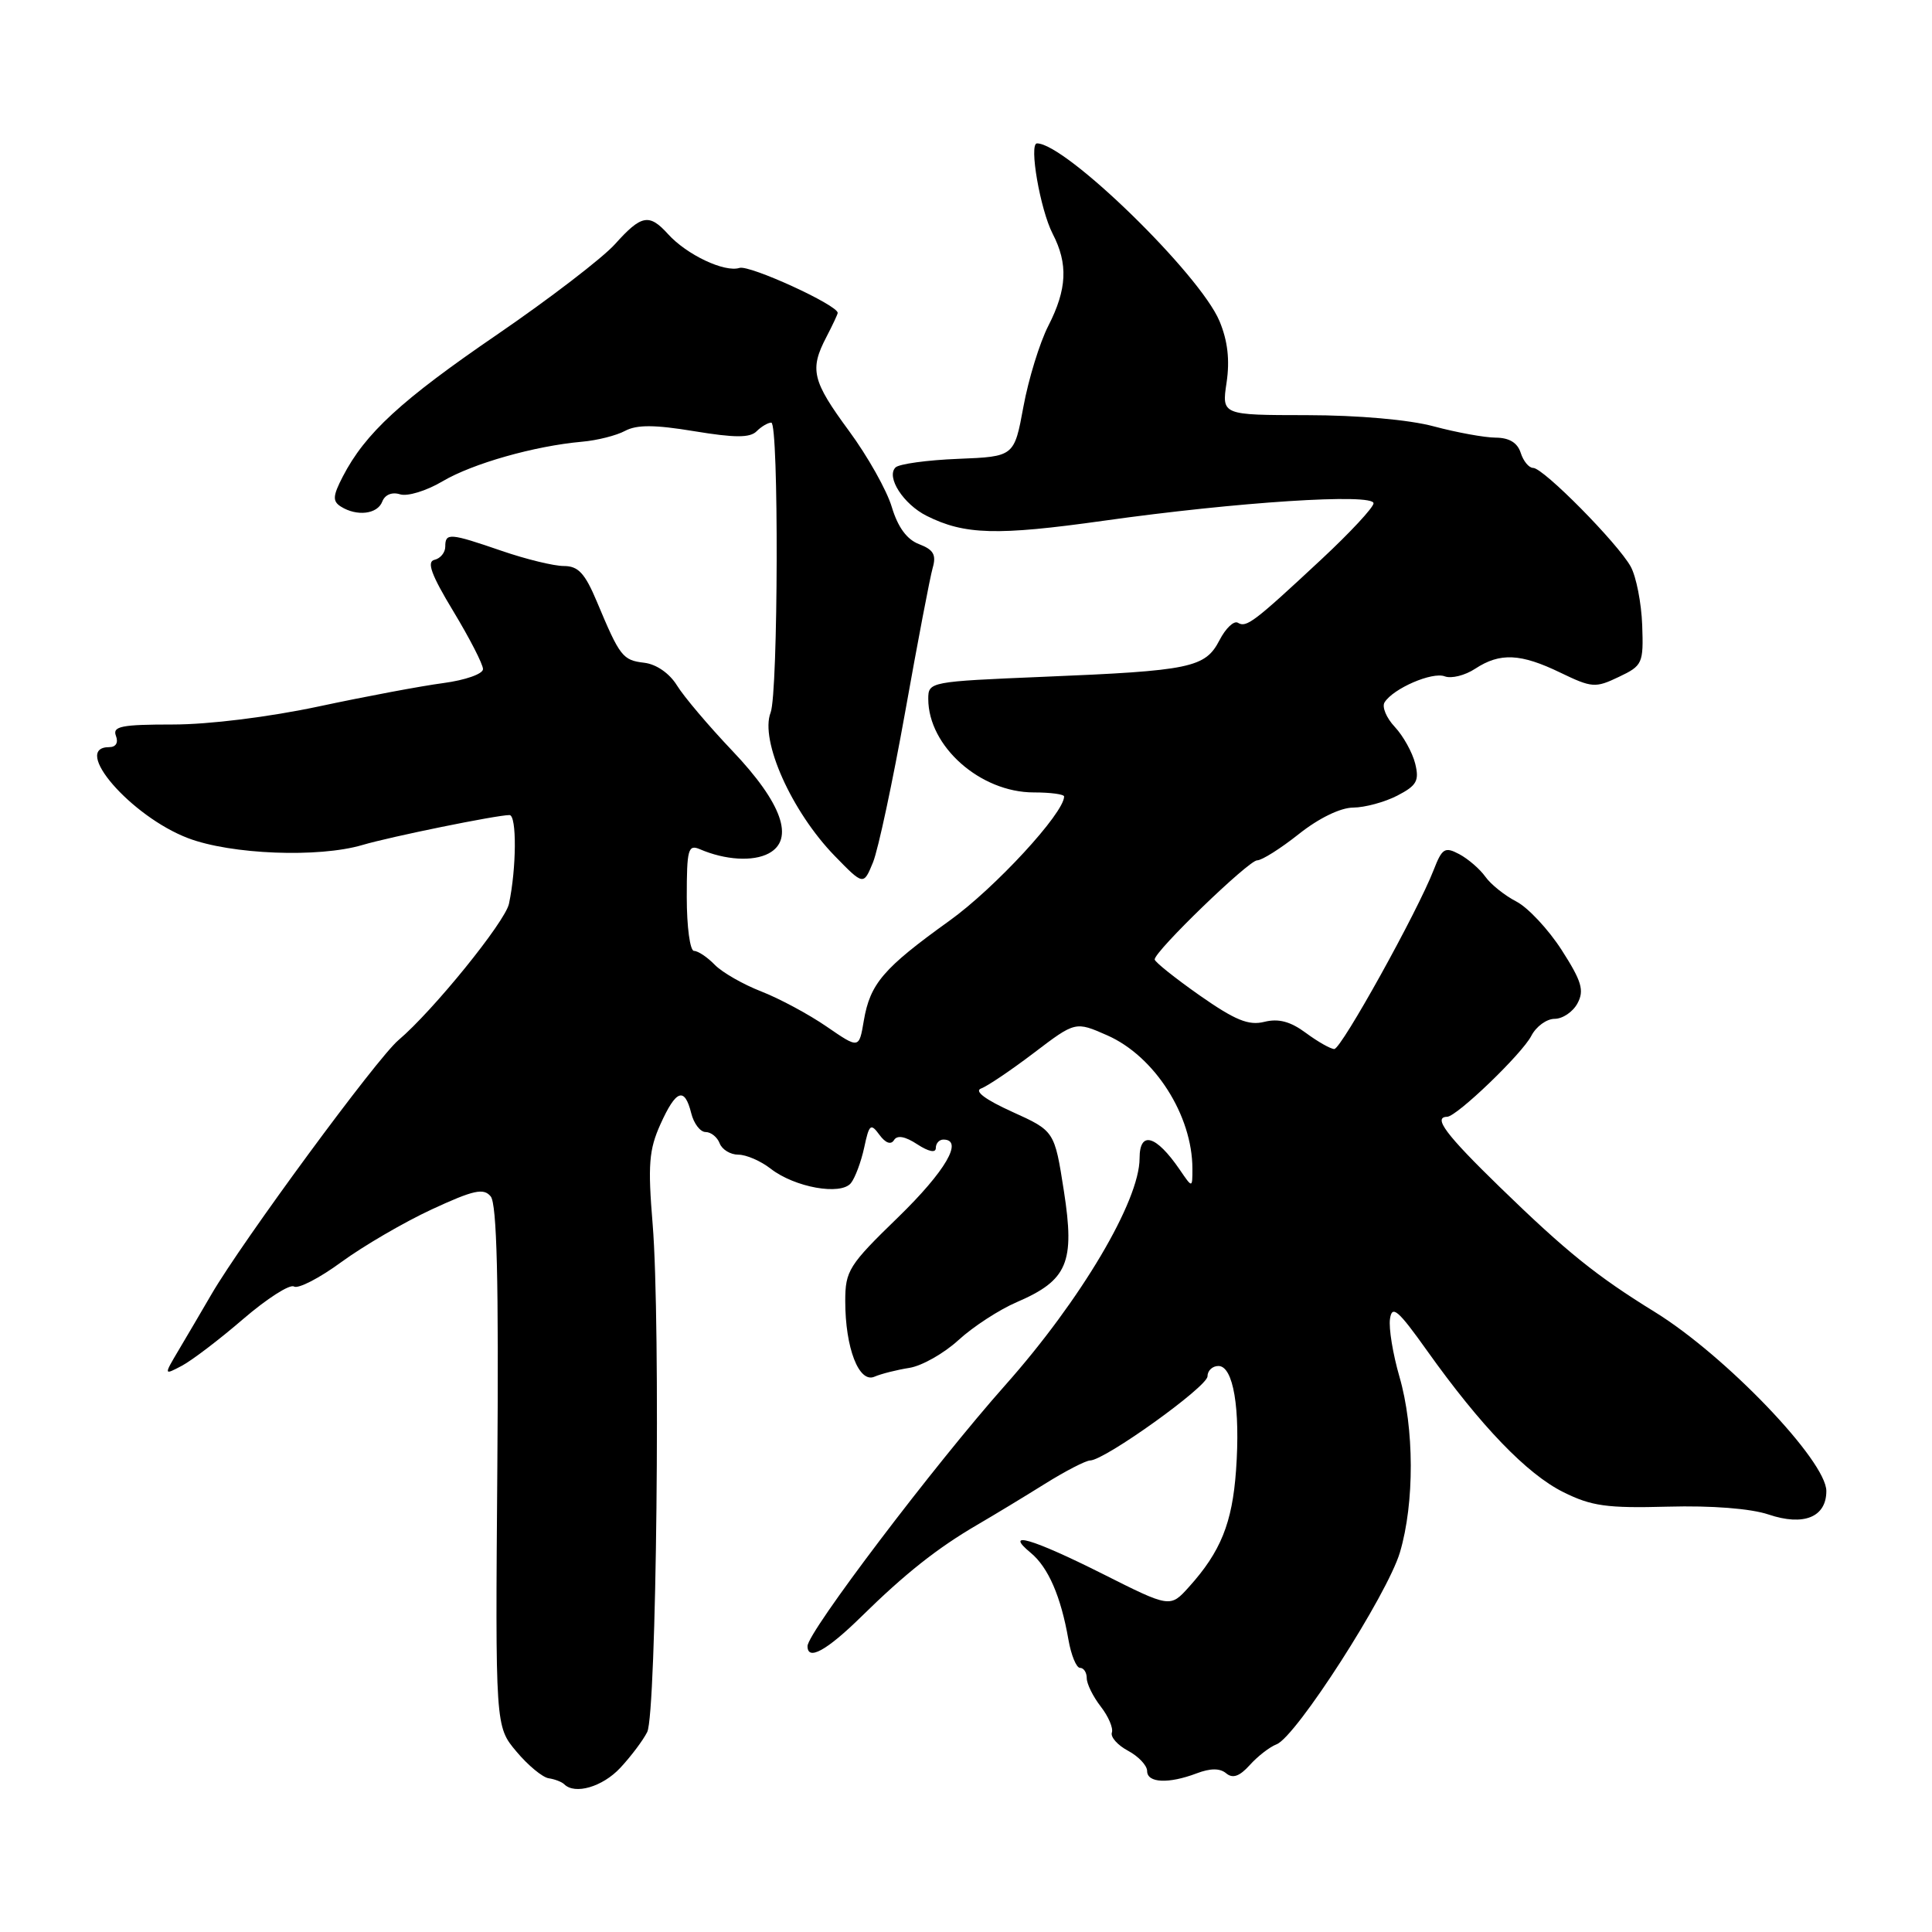 <?xml version="1.0" encoding="UTF-8" standalone="no"?>
<!DOCTYPE svg PUBLIC "-//W3C//DTD SVG 1.1//EN" "http://www.w3.org/Graphics/SVG/1.1/DTD/svg11.dtd" >
<svg xmlns="http://www.w3.org/2000/svg" xmlns:xlink="http://www.w3.org/1999/xlink" version="1.1" viewBox="0 0 256 256">
 <g >
 <path fill="currentColor"
d=" M 82.19 234.25 C 83.60 232.74 85.21 230.60 85.76 229.50 C 86.99 227.05 87.55 175.29 86.48 162.22 C 85.83 154.35 85.99 152.35 87.51 148.97 C 89.58 144.38 90.71 143.98 91.59 147.50 C 91.93 148.88 92.79 150.00 93.50 150.00 C 94.21 150.00 95.05 150.68 95.36 151.50 C 95.68 152.33 96.79 153.00 97.83 153.00 C 98.88 153.00 100.80 153.83 102.12 154.86 C 105.31 157.34 111.40 158.43 112.75 156.77 C 113.31 156.07 114.10 153.95 114.51 152.06 C 115.17 148.96 115.37 148.79 116.53 150.37 C 117.33 151.46 118.05 151.73 118.46 151.07 C 118.88 150.38 119.94 150.57 121.55 151.63 C 123.06 152.61 124.00 152.80 124.00 152.12 C 124.00 151.50 124.45 151.00 125.00 151.00 C 127.73 151.00 125.29 155.18 119.00 161.30 C 112.47 167.63 112.00 168.38 112.00 172.40 C 112.00 178.61 113.81 183.31 115.87 182.42 C 116.77 182.03 118.85 181.51 120.50 181.25 C 122.15 180.99 125.08 179.33 127.00 177.57 C 128.93 175.80 132.40 173.54 134.73 172.54 C 141.46 169.64 142.45 167.31 140.97 157.81 C 139.73 149.86 139.73 149.86 134.12 147.32 C 130.57 145.71 129.05 144.58 130.00 144.23 C 130.82 143.94 133.97 141.81 137.00 139.51 C 142.50 135.33 142.50 135.33 146.72 137.19 C 153.00 139.96 158.00 147.79 158.00 154.87 C 158.00 157.45 158.00 157.45 156.31 154.97 C 153.17 150.39 151.00 149.78 151.00 153.48 C 151.00 159.12 143.22 172.26 133.22 183.52 C 123.81 194.11 107.00 216.29 107.00 218.12 C 107.00 220.11 109.52 218.73 114.09 214.25 C 119.94 208.50 124.19 205.14 129.50 202.04 C 131.70 200.76 135.73 198.32 138.45 196.62 C 141.17 194.92 143.87 193.53 144.45 193.52 C 146.41 193.48 160.00 183.74 160.00 182.37 C 160.00 181.62 160.65 181.00 161.45 181.00 C 163.42 181.00 164.37 186.62 163.78 194.85 C 163.28 201.81 161.75 205.61 157.55 210.27 C 155.05 213.05 155.05 213.05 146.05 208.52 C 136.74 203.85 132.92 202.74 136.59 205.77 C 138.90 207.68 140.58 211.55 141.57 217.25 C 141.93 219.31 142.62 221.00 143.11 221.00 C 143.60 221.00 144.00 221.61 144.00 222.37 C 144.00 223.12 144.83 224.80 145.85 226.12 C 146.87 227.43 147.53 228.98 147.33 229.57 C 147.12 230.16 148.09 231.25 149.48 231.99 C 150.86 232.73 152.00 233.94 152.00 234.67 C 152.00 236.26 154.84 236.39 158.56 234.98 C 160.38 234.29 161.64 234.28 162.47 234.97 C 163.34 235.70 164.25 235.38 165.60 233.88 C 166.64 232.72 168.24 231.48 169.15 231.13 C 171.73 230.15 183.83 211.31 185.50 205.69 C 187.44 199.15 187.41 189.22 185.43 182.41 C 184.57 179.44 184.00 176.00 184.18 174.77 C 184.45 172.88 185.24 173.56 189.12 179.01 C 196.22 188.97 202.32 195.31 207.14 197.71 C 210.87 199.57 212.92 199.86 221.01 199.64 C 226.82 199.48 231.99 199.89 234.34 200.68 C 239.00 202.25 242.00 201.03 242.00 197.57 C 242.00 193.58 228.66 179.65 219.31 173.87 C 211.54 169.08 207.56 165.87 198.75 157.31 C 191.58 150.34 189.84 148.02 191.75 147.98 C 193.03 147.96 201.69 139.63 202.91 137.25 C 203.55 136.01 204.94 135.00 206.00 135.00 C 207.06 135.00 208.43 134.07 209.03 132.94 C 209.94 131.24 209.59 130.03 206.94 125.90 C 205.18 123.16 202.47 120.26 200.93 119.46 C 199.38 118.66 197.53 117.18 196.81 116.16 C 196.09 115.15 194.54 113.81 193.36 113.18 C 191.45 112.17 191.09 112.39 189.97 115.27 C 187.82 120.82 177.73 139.00 176.80 139.00 C 176.32 139.00 174.62 138.04 173.04 136.87 C 170.99 135.35 169.41 134.93 167.53 135.40 C 165.45 135.92 163.67 135.19 158.95 131.89 C 155.68 129.59 153.00 127.45 153.00 127.13 C 153.00 126.03 165.45 114.00 166.58 114.00 C 167.21 114.00 169.69 112.43 172.11 110.51 C 174.75 108.41 177.62 107.02 179.30 107.01 C 180.84 107.00 183.47 106.29 185.14 105.43 C 187.73 104.09 188.08 103.46 187.52 101.18 C 187.15 99.70 185.94 97.52 184.82 96.32 C 183.70 95.13 183.09 93.66 183.46 93.07 C 184.60 91.23 189.79 88.98 191.44 89.62 C 192.31 89.95 194.12 89.50 195.47 88.61 C 198.76 86.45 201.50 86.58 206.78 89.14 C 210.93 91.14 211.40 91.18 214.49 89.70 C 217.65 88.20 217.78 87.92 217.60 82.82 C 217.49 79.89 216.81 76.41 216.08 75.08 C 214.38 72.00 204.51 62.00 203.15 62.00 C 202.59 62.00 201.85 61.10 201.50 60.00 C 201.07 58.66 199.98 58.00 198.18 57.99 C 196.71 57.98 193.03 57.31 190.00 56.50 C 186.70 55.61 179.97 55.02 173.19 55.01 C 161.88 55.00 161.88 55.00 162.53 50.68 C 162.97 47.71 162.68 45.16 161.59 42.55 C 158.98 36.32 141.20 19.00 137.41 19.00 C 136.31 19.00 137.83 27.76 139.48 30.97 C 141.55 34.96 141.39 38.32 138.91 43.17 C 137.76 45.42 136.28 50.24 135.61 53.88 C 134.39 60.50 134.39 60.50 126.95 60.80 C 122.85 60.96 119.12 61.48 118.66 61.94 C 117.39 63.21 119.70 66.80 122.78 68.35 C 127.81 70.87 132.10 70.99 146.25 69.00 C 163.94 66.51 182.00 65.34 182.00 66.69 C 182.00 67.23 178.91 70.56 175.12 74.09 C 166.14 82.46 165.15 83.21 164.03 82.52 C 163.51 82.20 162.41 83.24 161.59 84.83 C 159.70 88.48 157.79 88.88 138.25 89.68 C 123.19 90.31 123.00 90.34 123.00 92.61 C 123.00 98.89 129.89 105.00 136.98 105.00 C 139.19 105.00 141.00 105.24 141.00 105.54 C 141.00 107.74 131.82 117.69 125.81 122.00 C 117.04 128.30 115.30 130.33 114.46 135.24 C 113.83 138.98 113.83 138.98 109.55 136.04 C 107.20 134.42 103.30 132.32 100.89 131.38 C 98.47 130.44 95.69 128.85 94.71 127.84 C 93.73 126.83 92.49 126.00 91.96 126.00 C 91.43 126.00 91.00 122.80 91.00 118.89 C 91.00 112.51 91.18 111.86 92.75 112.53 C 96.10 113.97 99.78 114.19 101.86 113.08 C 105.33 111.22 103.63 106.42 97.05 99.50 C 93.91 96.20 90.60 92.29 89.70 90.82 C 88.71 89.22 86.97 88.01 85.37 87.82 C 82.50 87.48 82.14 87.01 79.10 79.75 C 77.51 75.96 76.63 75.00 74.71 75.00 C 73.39 75.00 69.70 74.10 66.50 73.00 C 59.57 70.62 59.00 70.57 59.00 72.43 C 59.00 73.21 58.36 74.00 57.57 74.18 C 56.51 74.42 57.14 76.16 60.07 81.00 C 62.23 84.58 64.00 88.02 64.00 88.66 C 64.00 89.30 61.66 90.12 58.75 90.51 C 55.86 90.89 48.45 92.28 42.27 93.60 C 35.65 95.01 27.70 96.00 22.91 96.00 C 16.10 96.00 14.88 96.24 15.36 97.50 C 15.71 98.41 15.36 99.00 14.47 99.00 C 9.39 99.00 17.35 108.18 24.92 111.06 C 30.62 113.23 42.22 113.68 48.01 111.97 C 51.72 110.87 65.82 108.00 67.51 108.00 C 68.49 108.00 68.44 115.05 67.44 119.76 C 66.92 122.17 57.37 133.95 52.80 137.82 C 49.95 140.22 32.11 164.47 28.02 171.50 C 26.74 173.70 24.79 177.02 23.69 178.87 C 21.69 182.24 21.69 182.24 24.10 180.97 C 25.42 180.27 29.08 177.49 32.22 174.78 C 35.37 172.07 38.40 170.13 38.95 170.47 C 39.51 170.81 42.33 169.36 45.23 167.23 C 48.13 165.11 53.51 161.97 57.19 160.26 C 62.76 157.68 64.08 157.39 65.02 158.53 C 65.84 159.51 66.09 169.72 65.90 194.34 C 65.63 228.77 65.63 228.77 68.43 232.09 C 69.96 233.92 71.89 235.51 72.70 235.63 C 73.52 235.75 74.44 236.11 74.76 236.42 C 76.17 237.84 79.84 236.77 82.19 234.25 Z  M 119.94 94.34 C 121.59 85.08 123.23 76.50 123.58 75.27 C 124.09 73.52 123.70 72.84 121.80 72.11 C 120.17 71.50 118.98 69.87 118.17 67.19 C 117.52 64.99 114.96 60.44 112.49 57.09 C 107.61 50.46 107.25 48.96 109.51 44.64 C 110.33 43.06 111.00 41.63 111.00 41.46 C 111.00 40.42 99.33 35.08 97.99 35.50 C 96.01 36.13 90.99 33.76 88.51 31.01 C 86.02 28.26 84.98 28.46 81.50 32.34 C 79.85 34.18 72.81 39.58 65.86 44.34 C 53.14 53.04 48.39 57.41 45.42 63.15 C 44.09 65.72 44.05 66.41 45.16 67.12 C 47.28 68.46 50.01 68.14 50.65 66.47 C 51.00 65.55 51.94 65.16 53.01 65.50 C 53.98 65.81 56.51 65.04 58.63 63.78 C 62.62 61.42 70.83 59.09 77.12 58.53 C 79.11 58.36 81.68 57.71 82.83 57.09 C 84.39 56.26 86.75 56.27 92.01 57.14 C 97.36 58.02 99.37 58.03 100.25 57.15 C 100.88 56.52 101.76 56.00 102.20 56.00 C 103.21 56.00 103.12 91.83 102.11 94.42 C 100.67 98.10 104.89 107.54 110.61 113.42 C 114.42 117.33 114.42 117.33 115.68 114.26 C 116.37 112.56 118.28 103.60 119.94 94.34 Z "/>
</g>
</svg>